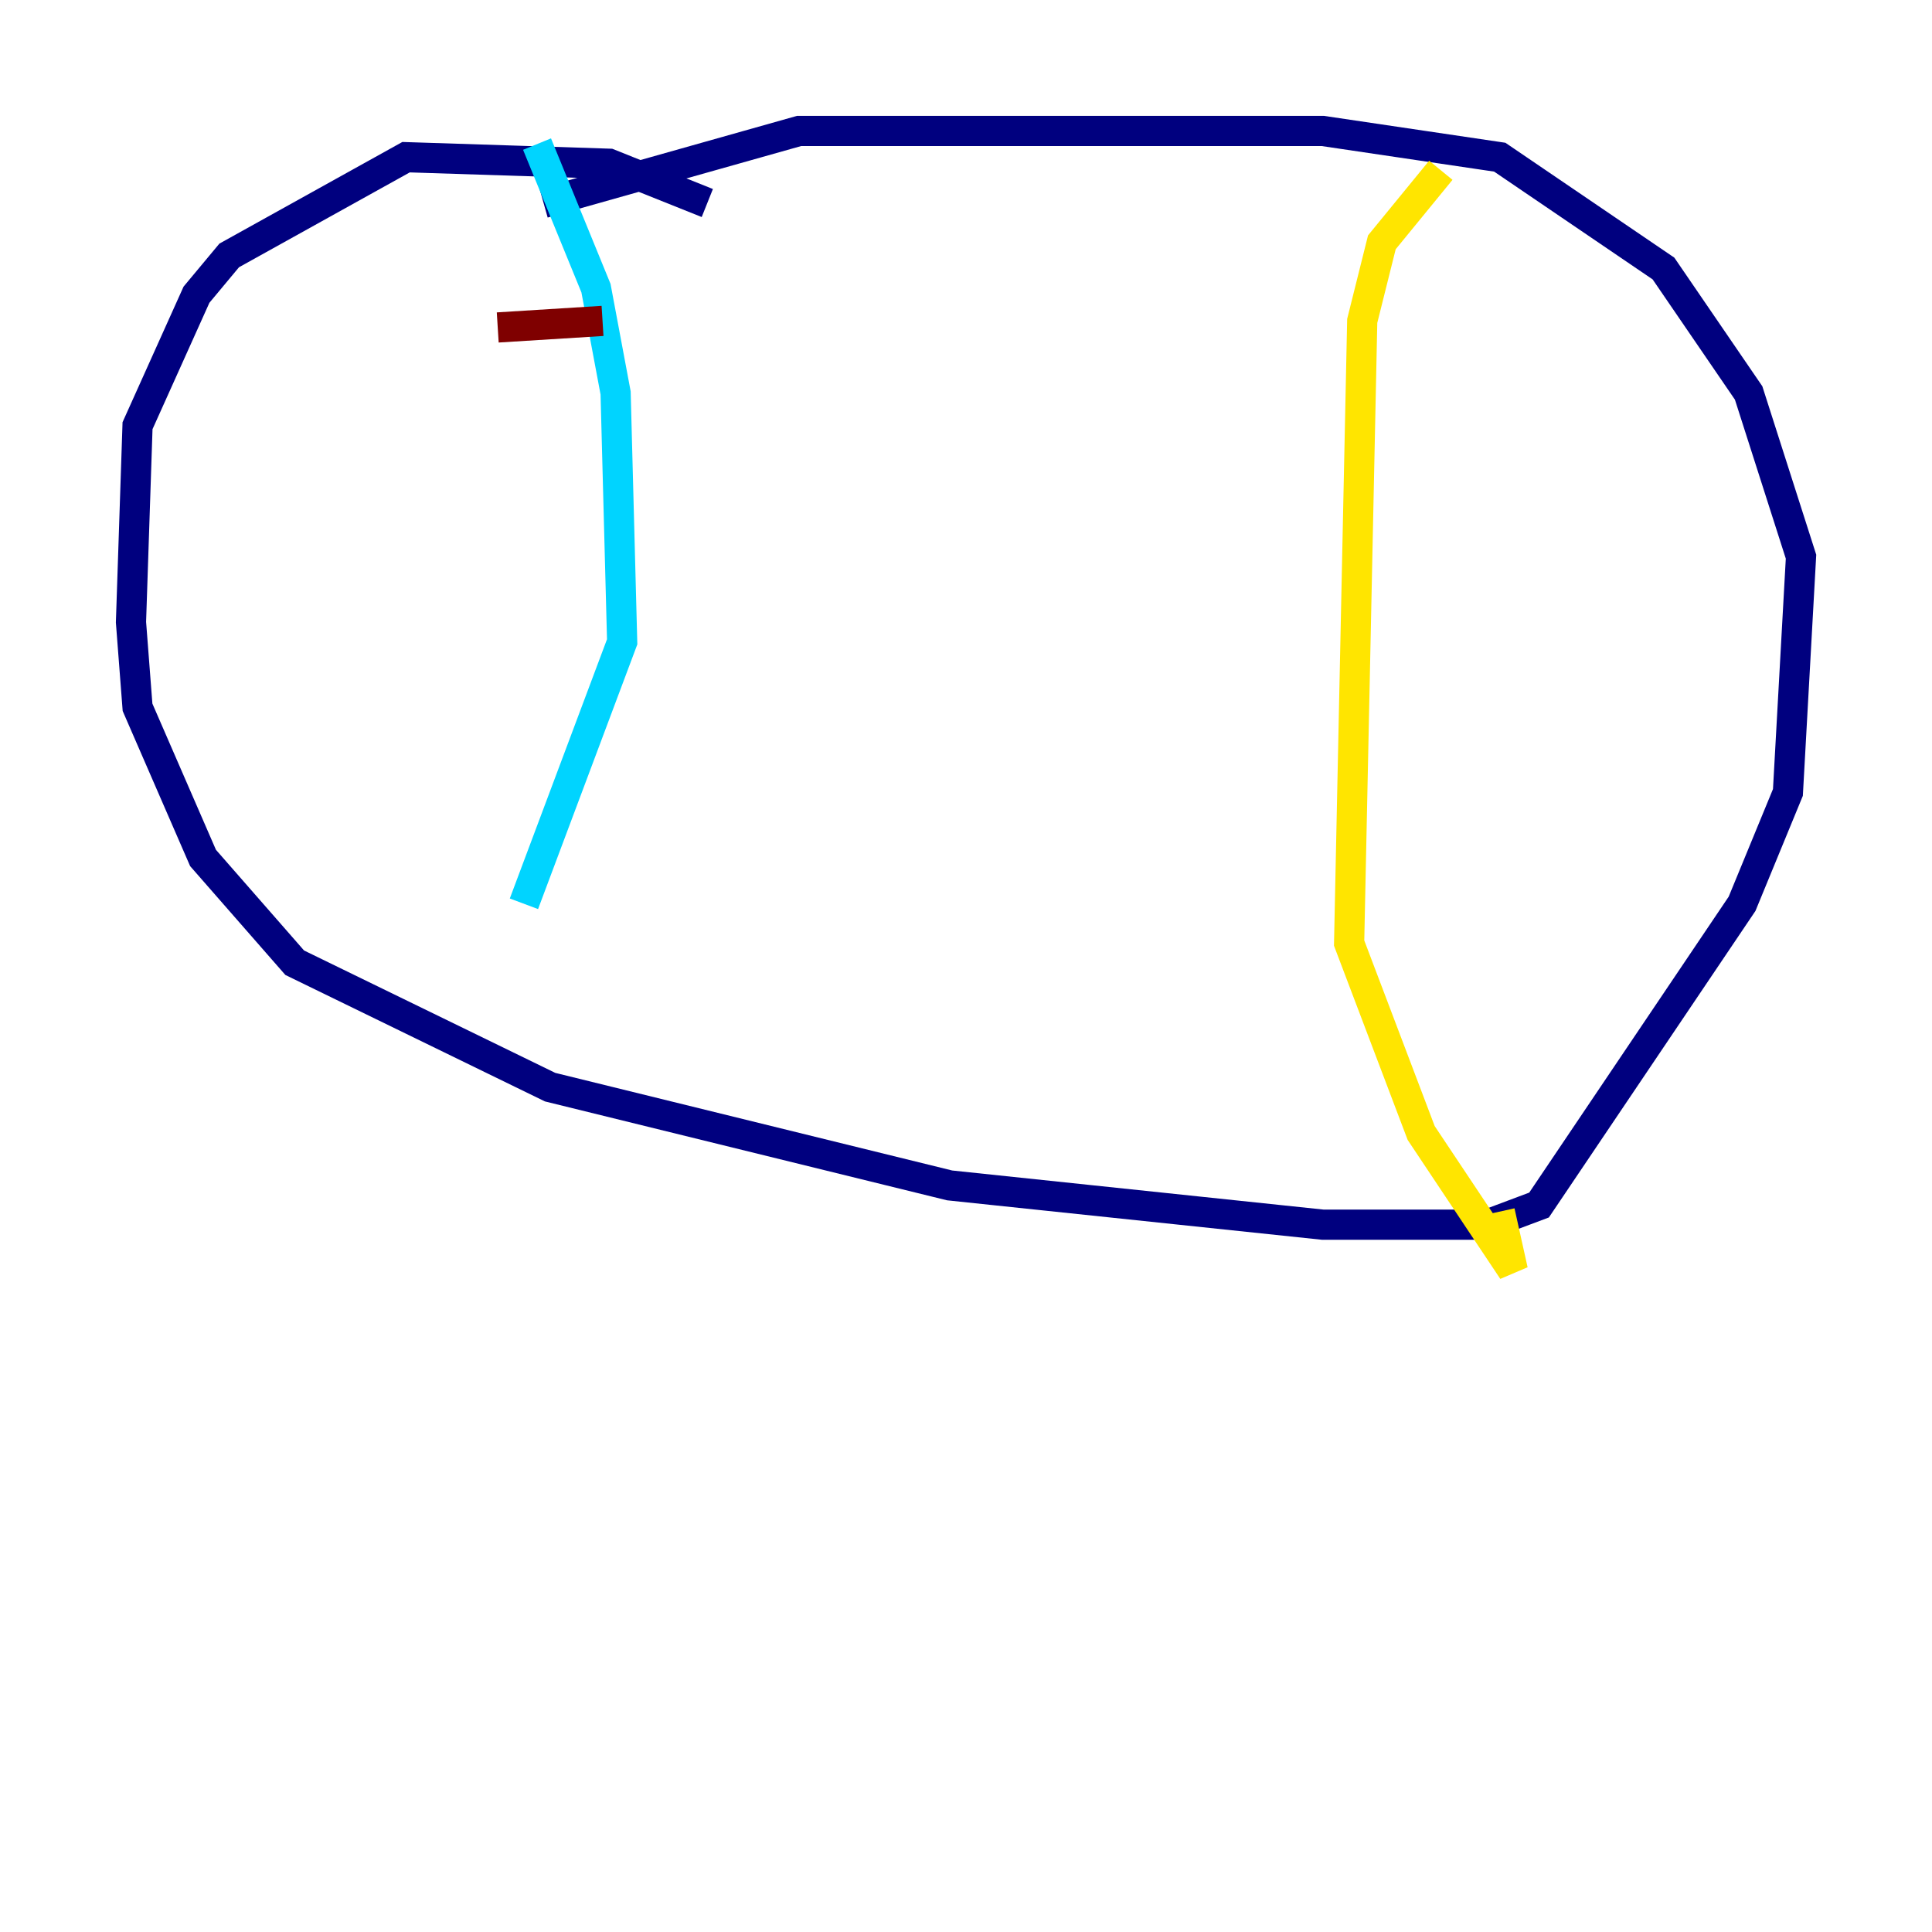 <?xml version="1.0" encoding="utf-8" ?>
<svg baseProfile="tiny" height="128" version="1.2" viewBox="0,0,128,128" width="128" xmlns="http://www.w3.org/2000/svg" xmlns:ev="http://www.w3.org/2001/xml-events" xmlns:xlink="http://www.w3.org/1999/xlink"><defs /><polyline fill="none" points="46.861,13.451 40.352,10.848 26.902,10.414 15.186,16.922 13.017,19.525 9.112,28.203 8.678,41.22 9.112,46.861 13.451,56.841 19.525,63.783 36.447,72.027 62.915,78.536 87.647,81.139 98.495,81.139 101.966,79.837 115.417,59.878 118.454,52.502 119.322,36.881 115.851,26.034 110.21,17.79 99.363,10.414 87.647,8.678 52.936,8.678 36.014,13.451" stroke="#00007f" stroke-width="2" /><polyline fill="none" points="35.58,9.546 39.485,19.091 40.786,26.034 41.22,42.522 34.712,59.878" stroke="#00d4ff" stroke-width="2" /><polyline fill="none" points="95.458,11.281 91.552,16.054 90.251,21.261 89.383,62.481 94.156,75.064 100.231,84.176 99.363,80.271" stroke="#ffe500" stroke-width="2" /><polyline fill="none" points="32.976,21.695 39.919,21.261" stroke="#7f0000" stroke-width="2" /></svg>